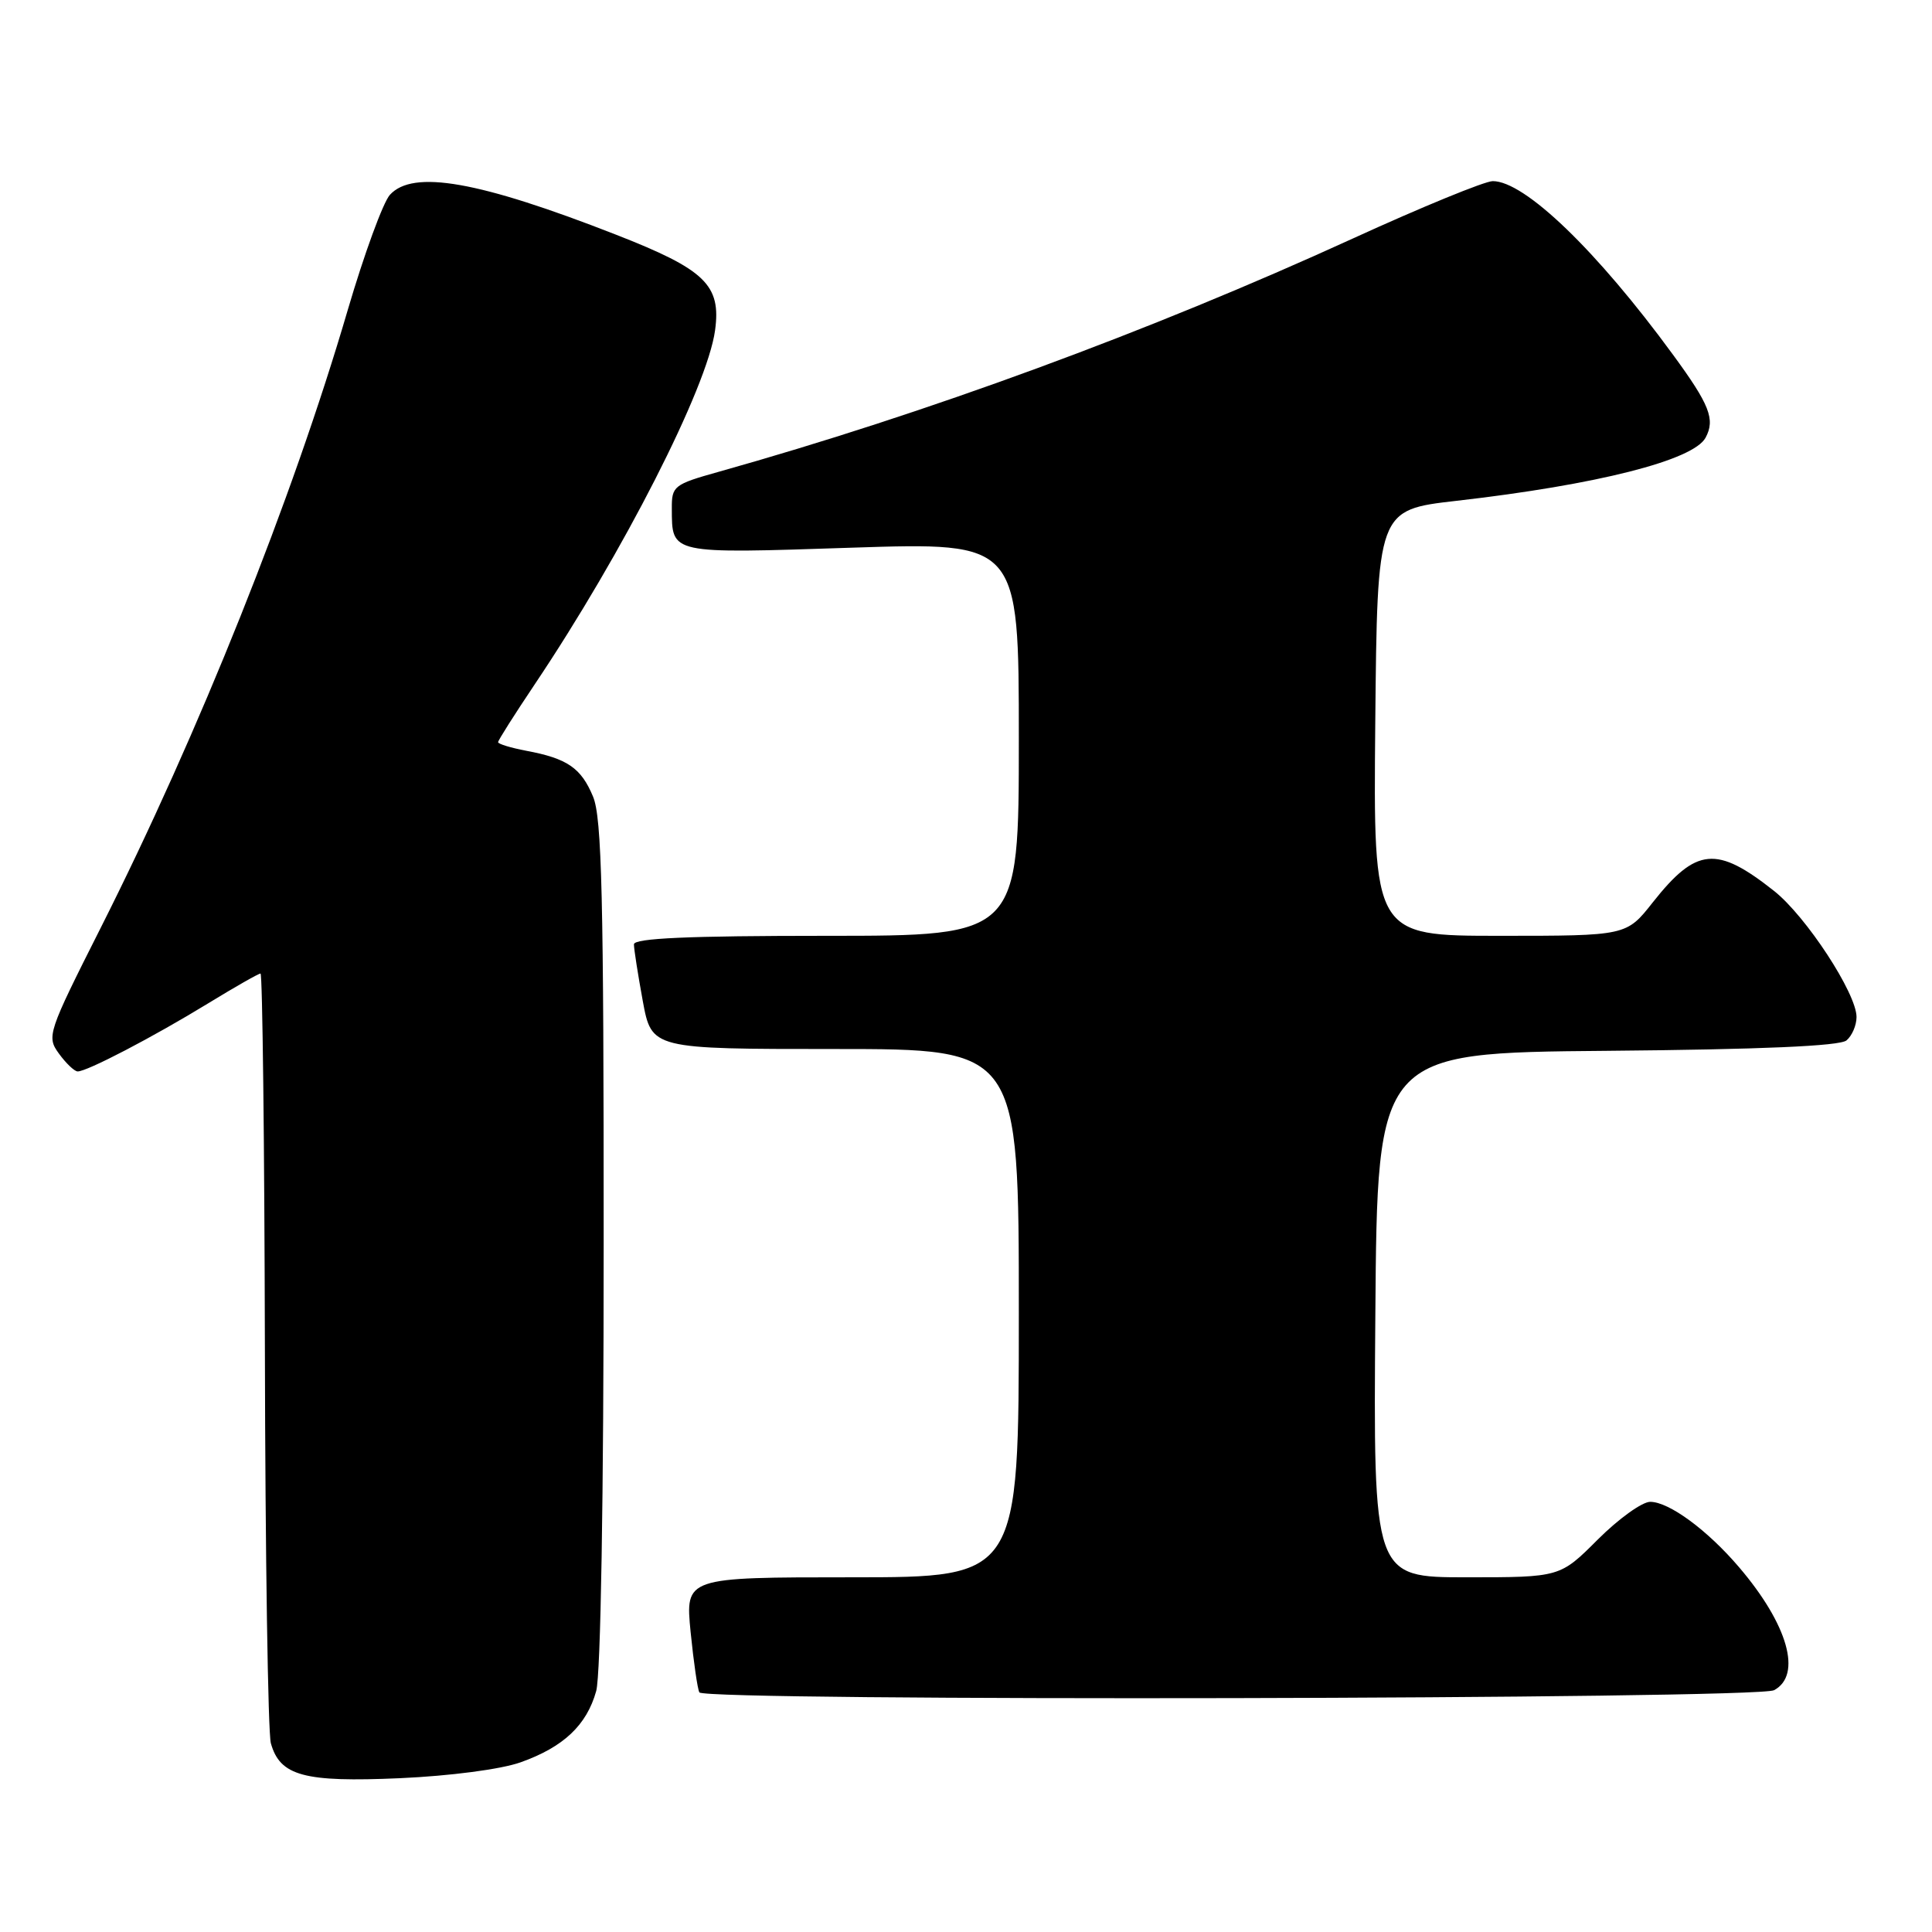 <?xml version="1.0" encoding="UTF-8" standalone="no"?>
<!DOCTYPE svg PUBLIC "-//W3C//DTD SVG 1.1//EN" "http://www.w3.org/Graphics/SVG/1.1/DTD/svg11.dtd" >
<svg xmlns="http://www.w3.org/2000/svg" xmlns:xlink="http://www.w3.org/1999/xlink" version="1.1" viewBox="0 0 256 256">
 <g >
 <path fill="currentColor"
d=" M 68.97 233.52 C 74.66 231.50 77.74 228.60 79.00 224.07 C 79.60 221.91 79.99 198.56 79.99 164.72 C 80.00 118.87 79.75 108.33 78.58 105.55 C 77.00 101.75 75.17 100.50 69.73 99.48 C 67.68 99.09 66.00 98.58 66.00 98.34 C 66.00 98.10 68.18 94.67 70.84 90.70 C 82.57 73.22 93.72 51.35 94.75 43.77 C 95.57 37.77 93.45 35.72 81.66 31.11 C 63.43 23.98 54.72 22.45 51.66 25.82 C 50.76 26.82 48.25 33.68 46.08 41.07 C 38.74 66.15 26.33 97.18 13.37 122.89 C 6.31 136.89 6.16 137.34 7.81 139.61 C 8.74 140.89 9.85 141.95 10.28 141.97 C 11.46 142.02 20.29 137.41 27.58 132.95 C 31.13 130.78 34.25 129.00 34.52 129.00 C 34.78 129.00 35.04 151.39 35.10 178.75 C 35.15 206.11 35.51 229.62 35.89 230.99 C 37.10 235.32 40.28 236.18 53.00 235.62 C 59.66 235.32 66.38 234.44 68.97 233.52 Z  M 235.07 223.96 C 238.82 221.96 236.92 215.26 230.44 207.67 C 226.25 202.75 221.15 199.00 218.66 199.00 C 217.59 199.00 214.46 201.25 211.71 204.00 C 206.71 209.00 206.71 209.00 194.34 209.00 C 181.97 209.00 181.97 209.00 182.24 174.25 C 182.50 139.50 182.50 139.50 212.92 139.24 C 233.32 139.06 243.77 138.61 244.67 137.86 C 245.40 137.25 246.00 135.86 246.00 134.76 C 246.00 131.63 239.32 121.42 235.08 118.06 C 227.45 112.02 224.77 112.28 219.00 119.57 C 215.51 124.00 215.51 124.00 198.74 124.00 C 181.97 124.00 181.97 124.00 182.23 95.78 C 182.50 67.56 182.50 67.56 193.00 66.36 C 211.63 64.23 224.40 60.99 226.00 57.99 C 227.30 55.57 226.54 53.63 221.68 47.00 C 211.58 33.19 202.03 24.00 197.80 24.00 C 196.75 24.00 188.38 27.43 179.20 31.63 C 152.30 43.93 122.75 54.79 95.18 62.53 C 89.29 64.18 89.00 64.41 89.02 67.38 C 89.05 73.46 88.63 73.37 112.90 72.57 C 135.00 71.85 135.00 71.85 135.00 97.92 C 135.00 124.00 135.00 124.00 109.50 124.00 C 91.15 124.00 84.00 124.32 84.00 125.13 C 84.00 125.76 84.53 129.13 85.17 132.63 C 86.35 139.00 86.35 139.00 110.67 139.00 C 135.00 139.00 135.00 139.00 135.00 174.00 C 135.00 209.00 135.00 209.00 112.90 209.00 C 90.80 209.00 90.80 209.00 91.51 216.25 C 91.91 220.24 92.43 223.84 92.67 224.25 C 93.39 225.45 232.81 225.17 235.07 223.96 Z "/>
</g>
</svg>